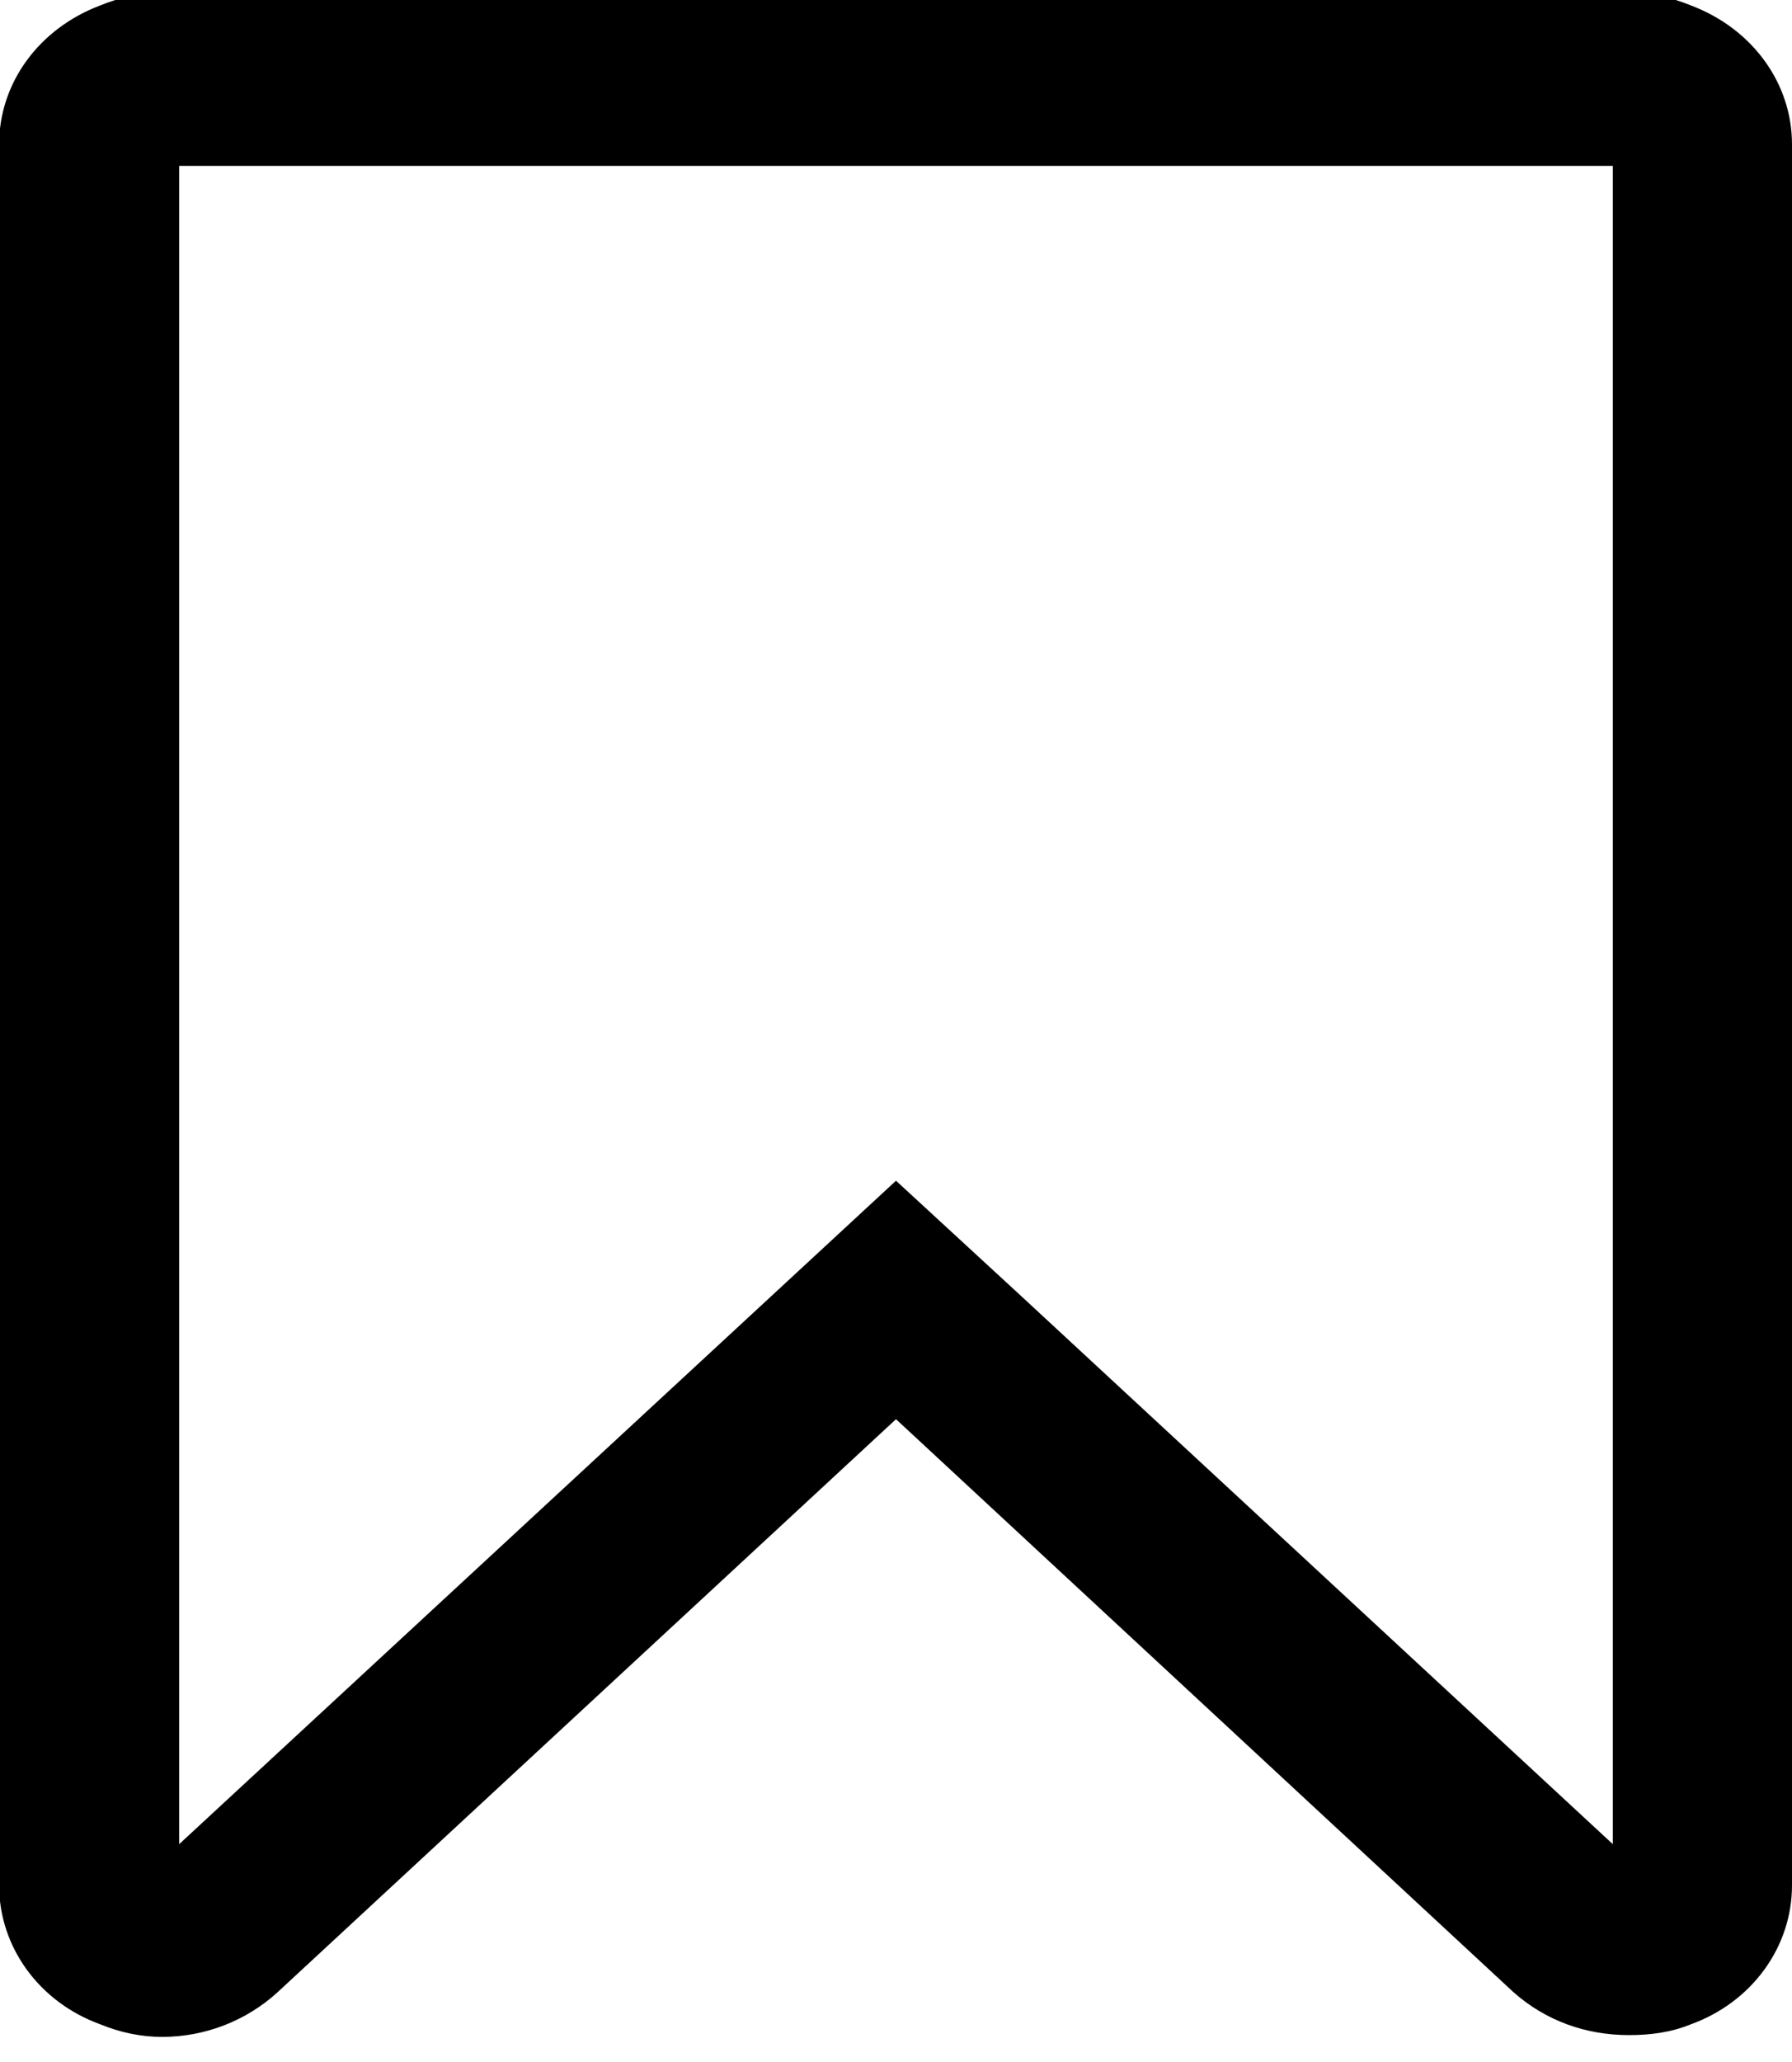 <svg width="20" height="23" viewBox="0 0 20 23" fill="none" xmlns="http://www.w3.org/2000/svg" xmlns:xlink="http://www.w3.org/1999/xlink">
	<desc>
			Created with Pixso.
	</desc>
	<defs>
		<clipPath id="clip2_79">
			<rect id="bookmark-o" width="20" height="23" fill="white" fill-opacity="0"/>
		</clipPath>
	</defs>
	<g clip-path="url(#clip2_79)">
		<path id="path" d="M18 1.85L2 1.85L2 20.57L10 13.17L11.39 14.45L18 20.57L18 1.85ZM18.18 -0.08C18.42 -0.08 18.65 -0.03 18.87 0.06C19.56 0.32 20 0.93 20 1.61L20 21.03C20 21.71 19.56 22.33 18.87 22.58C18.65 22.67 18.42 22.7 18.18 22.7C17.7 22.7 17.25 22.54 16.89 22.22L10 15.83L3.1 22.22C2.75 22.54 2.29 22.72 1.81 22.72C1.57 22.72 1.34 22.67 1.12 22.58C0.43 22.33 -0.01 21.71 -0.01 21.03L-0.01 1.61C-0.01 0.93 0.43 0.32 1.12 0.06C1.34 -0.03 1.57 -0.08 1.81 -0.08L18.18 -0.08Z" fill="#000000" fill-opacity="1" fill-rule="nonzero"/>
	</g>
</svg>

